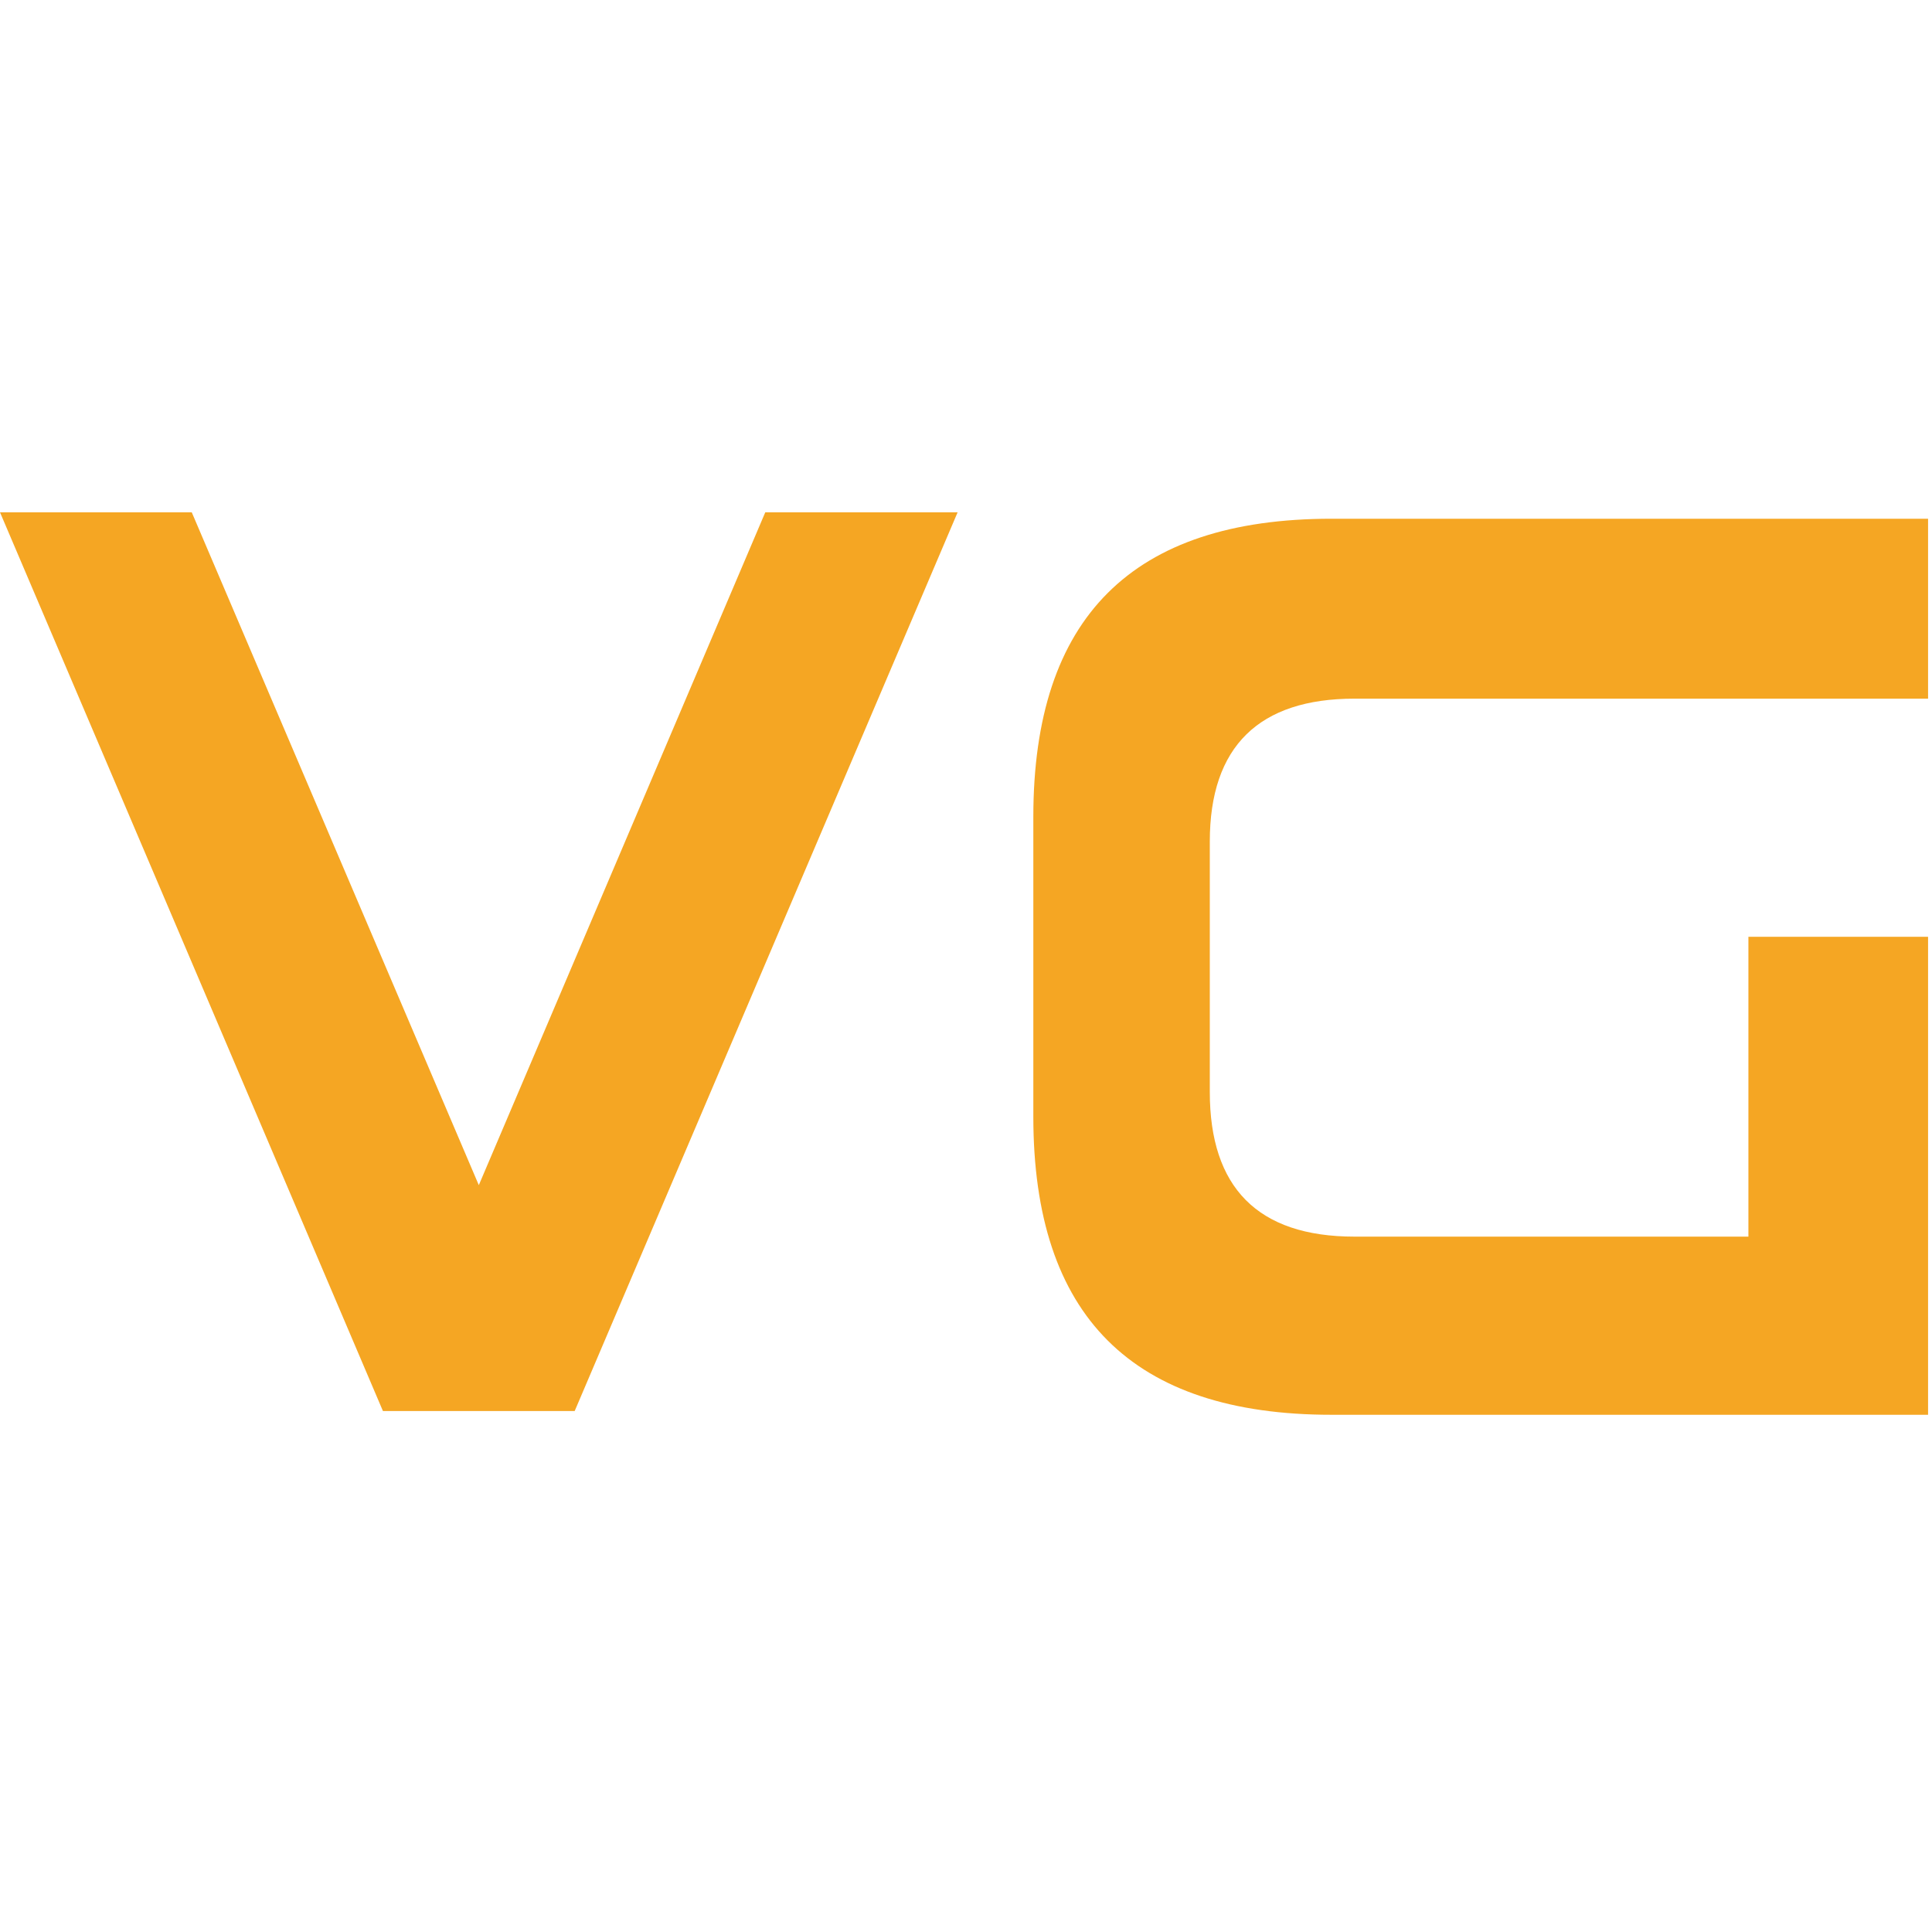<?xml version='1.0' encoding='UTF-8'?>
<svg width='20px' height='20px' viewBox='0 0 313 147' version='1.1' xmlns='http://www.w3.org/2000/svg' xmlns:xlink='http://www.w3.org/1999/xlink'>
    <title>VG Yellow</title>
    <g id='Page-1' stroke='none' stroke-width='1' fill='none' fill-rule='evenodd'><g id='VG-Yellow' fill='#F5A623'>
        <polygon id='Path' points='123.981 0 77.571 109.004 31.066 0 0 0 62.038 145.597 93.104 145.597 155.142 0'>
        </polygon>
        <path d='M312.363,68.765 L312.363,146.206 L215.727,146.206 C183.419,146.206 167.408,130.203 167.408,97.912 L167.408,49.333 C167.408,17.042 183.419,1.039 215.727,1.039 L312.363,1.039 L312.363,30.187 L219.445,30.187 C204.004,30.187 195.998,37.902 195.998,53.334 L195.998,93.912 C195.998,109.343 203.72,117.344 219.445,117.344 L283.257,117.344 L283.257,68.765 L312.363,68.765 Z' id='Path'>
    </path>
    </g>
    </g>
</svg>